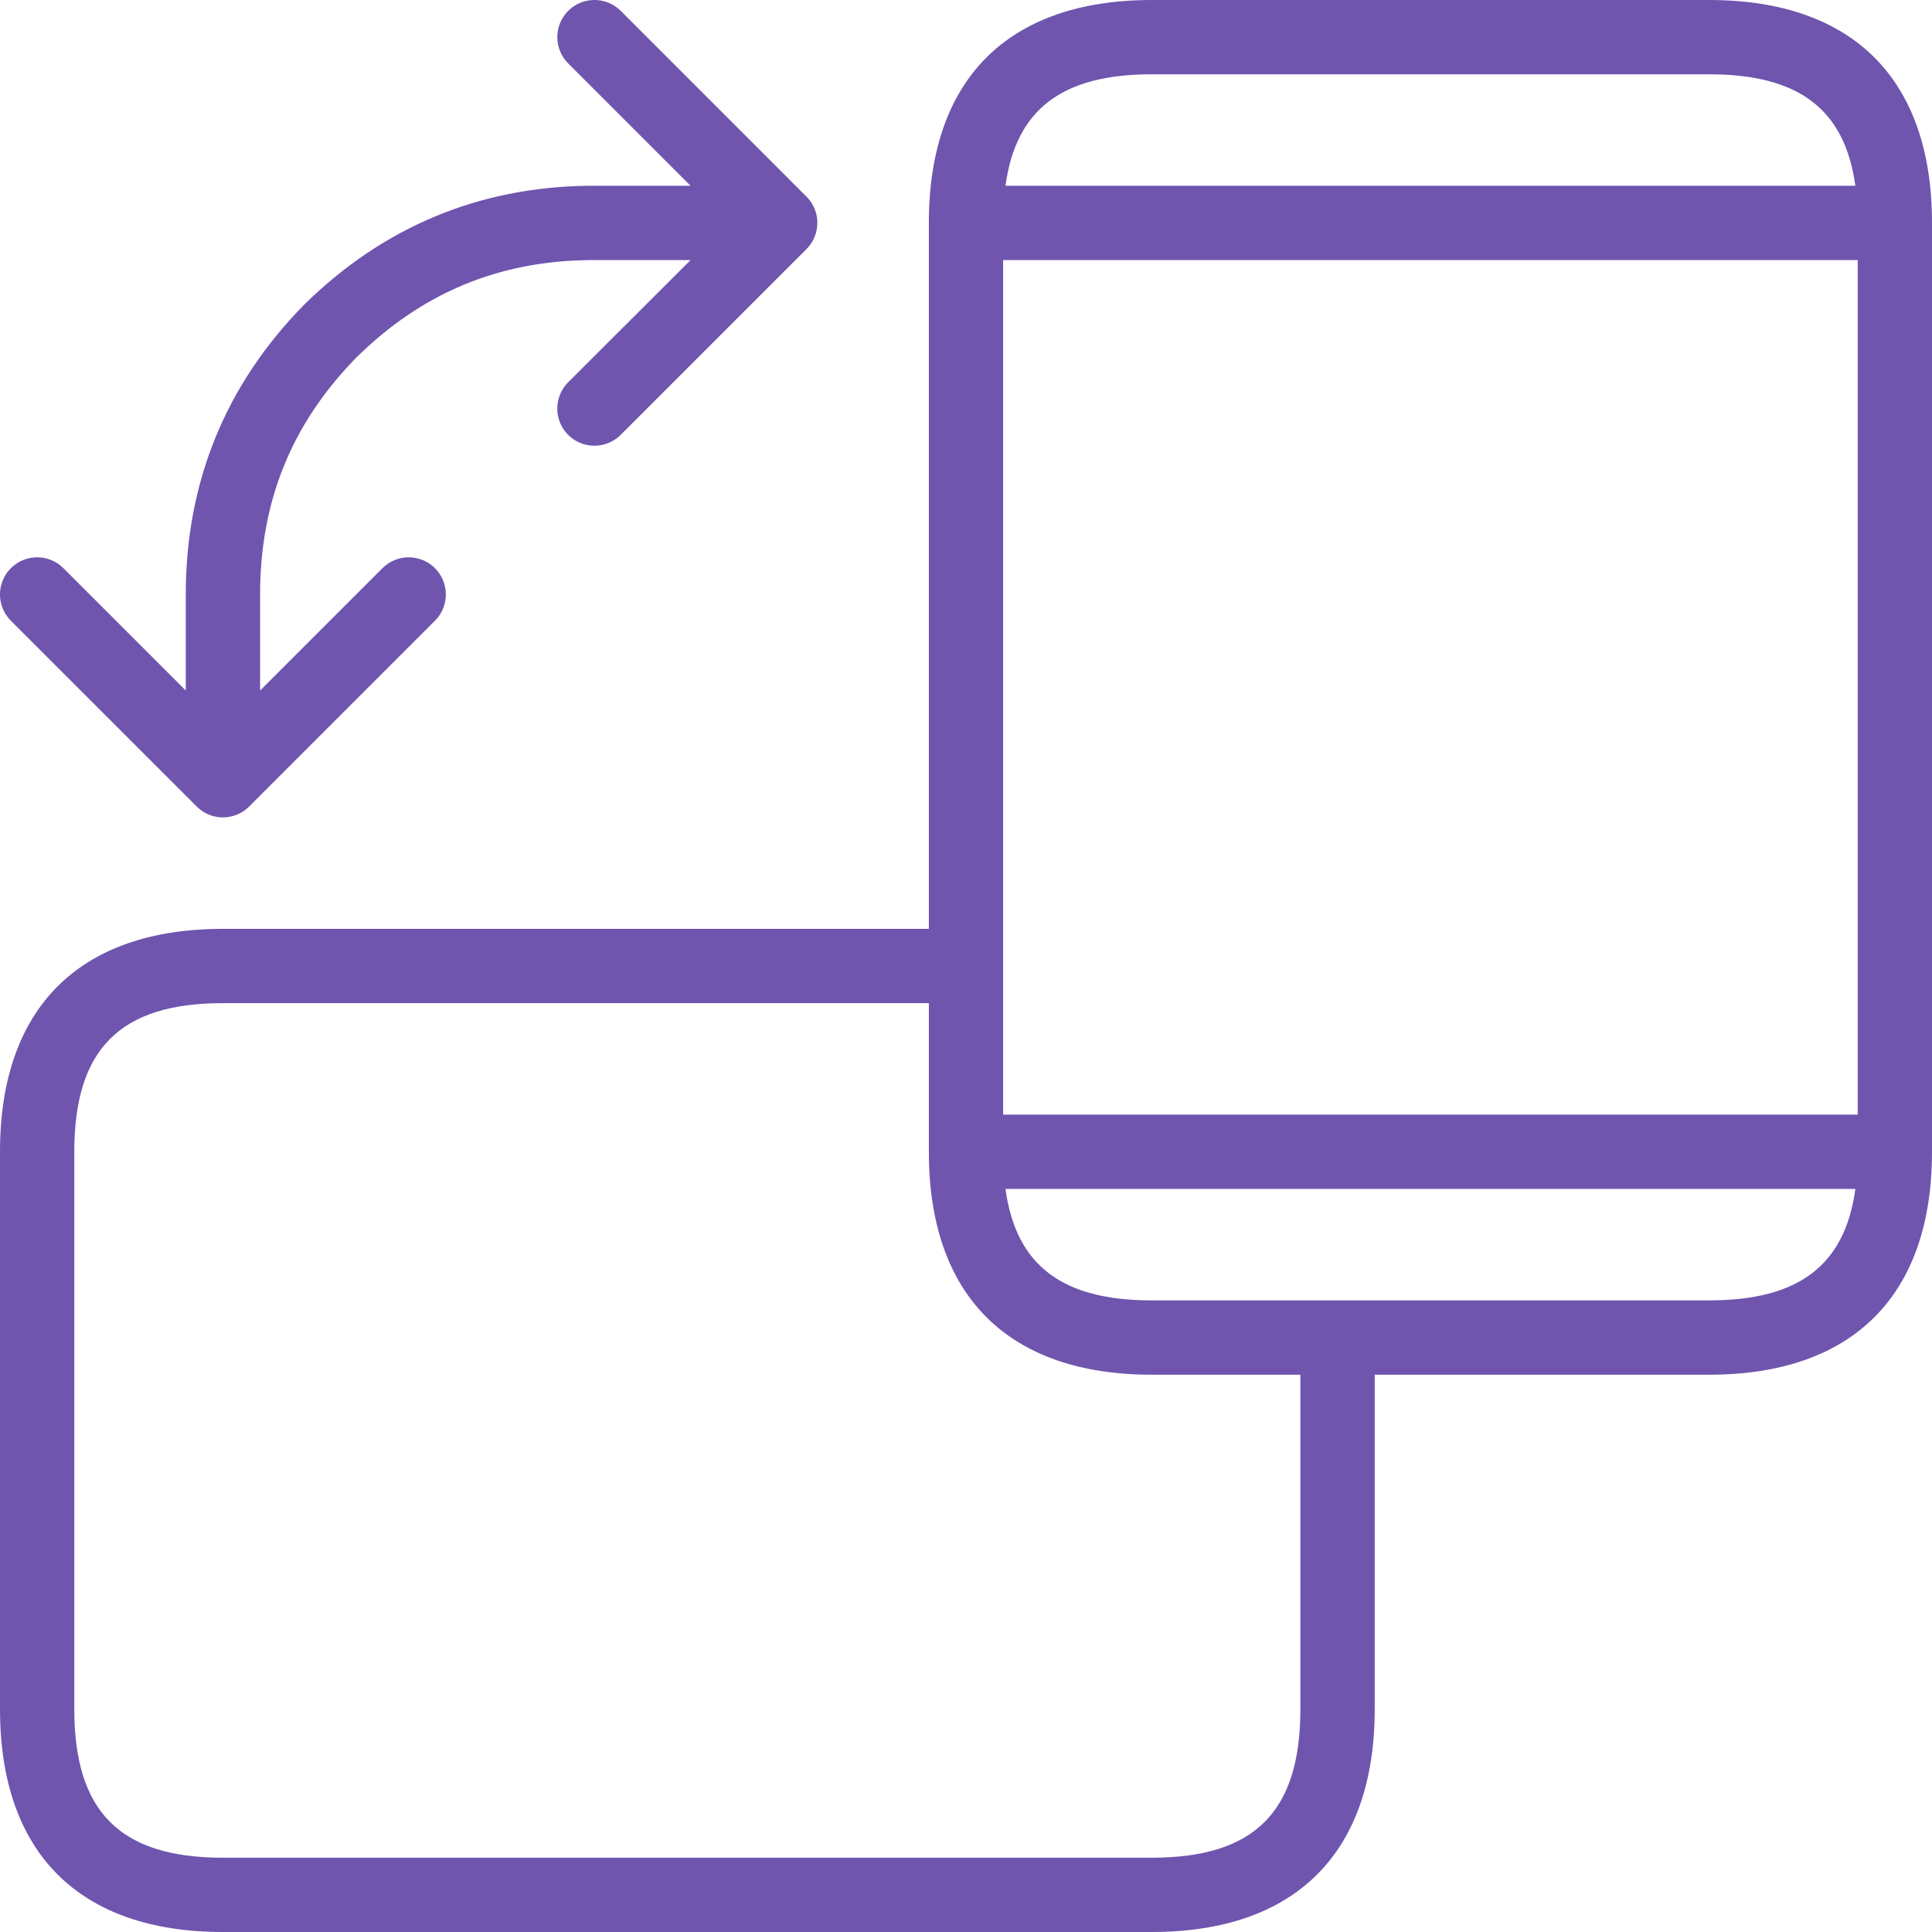 <?xml version="1.0" encoding="UTF-8"?>
<svg width="40px" height="40px" viewBox="0 0 40 40" version="1.1" xmlns="http://www.w3.org/2000/svg" xmlns:xlink="http://www.w3.org/1999/xlink">
    <title>Flip pad</title>
    <g id="1.0.1" stroke="none" stroke-width="1" fill="none" fill-rule="evenodd">
        <g id="关闭同步" transform="translate(-530, -335)" fill="#6F55AE" fill-rule="nonzero">
            <g id="编组-9备份" transform="translate(425, 244)">
                <g id="编组-11" transform="translate(41, 76)">
                    <g id="编组-17" transform="translate(1, 0)">
                        <g id="编组-4" transform="translate(35, 15)">
                            <g id="Flip-pad" transform="translate(28, 0)">
                                <path d="M23.846,40 L4.615,40 C1.639,40 0,38.361 0,35.385 L0,23.846 C0,20.87 1.639,19.231 4.615,19.231 L19.231,19.231 L19.231,4.615 C19.231,1.639 20.87,0 23.846,0 L35.385,0 C38.361,0 40,1.639 40,4.615 L40,23.846 C40,26.822 38.361,28.462 35.385,28.462 L28.462,28.462 L28.462,35.385 C28.462,38.361 26.822,40 23.846,40 Z M4.615,20.769 C2.487,20.769 1.538,21.718 1.538,23.846 L1.538,35.385 C1.538,37.513 2.487,38.462 4.615,38.462 L23.846,38.462 C25.975,38.462 26.923,37.513 26.923,35.385 L26.923,28.462 L23.846,28.462 C20.87,28.462 19.231,26.822 19.231,23.846 L19.231,20.769 L4.615,20.769 Z M27.692,26.923 L35.385,26.923 C37.236,26.923 38.195,26.204 38.414,24.615 L20.817,24.615 C21.035,26.204 21.994,26.923 23.846,26.923 L27.692,26.923 L27.692,26.923 Z M20.769,23.077 L38.462,23.077 L38.462,5.385 L20.769,5.385 L20.769,23.077 L20.769,23.077 Z M20.817,3.846 L38.413,3.846 C38.195,2.258 37.236,1.538 35.385,1.538 L23.846,1.538 C21.995,1.538 21.035,2.258 20.817,3.846 L20.817,3.846 Z" id="形状"></path>
                                <path d="M4.615,16.923 C4.598,16.923 4.582,16.923 4.565,16.922 L4.564,16.922 C4.378,16.909 4.203,16.83 4.072,16.698 L0.225,12.852 C0.031,12.657 -0.045,12.374 0.026,12.109 C0.097,11.843 0.305,11.636 0.57,11.565 C0.836,11.494 1.119,11.57 1.313,11.764 L3.846,14.297 L3.846,12.308 C3.846,9.982 4.671,7.962 6.298,6.307 C7.935,4.698 9.912,3.874 12.183,3.846 L14.297,3.846 L11.764,1.313 C11.57,1.119 11.494,0.836 11.565,0.57 C11.636,0.305 11.843,0.097 12.109,0.026 C12.374,-0.045 12.657,0.031 12.852,0.225 L16.698,4.072 C16.698,4.072 16.698,4.074 16.7,4.073 L16.702,4.075 L16.704,4.077 C16.832,4.208 16.909,4.38 16.921,4.562 L16.921,4.563 C16.924,4.612 16.922,4.662 16.916,4.71 L16.916,4.711 C16.894,4.882 16.816,5.04 16.693,5.161 L12.851,9.003 C12.656,9.197 12.373,9.273 12.108,9.202 C11.842,9.131 11.635,8.924 11.564,8.658 C11.493,8.393 11.569,8.11 11.763,7.915 L14.297,5.385 L12.192,5.385 C10.314,5.408 8.738,6.065 7.385,7.395 C6.042,8.762 5.385,10.372 5.385,12.308 L5.385,14.297 L7.918,11.764 C8.112,11.57 8.395,11.494 8.661,11.565 C8.926,11.636 9.133,11.843 9.204,12.109 C9.276,12.374 9.2,12.657 9.005,12.852 L5.163,16.694 C5.042,16.817 4.882,16.896 4.711,16.917 L4.709,16.917 C4.678,16.921 4.647,16.923 4.615,16.923 L4.615,16.923 Z" id="路径"></path>
                            </g>
                        </g>
                    </g>
                </g>
            </g>
        </g>
    </g>
</svg>